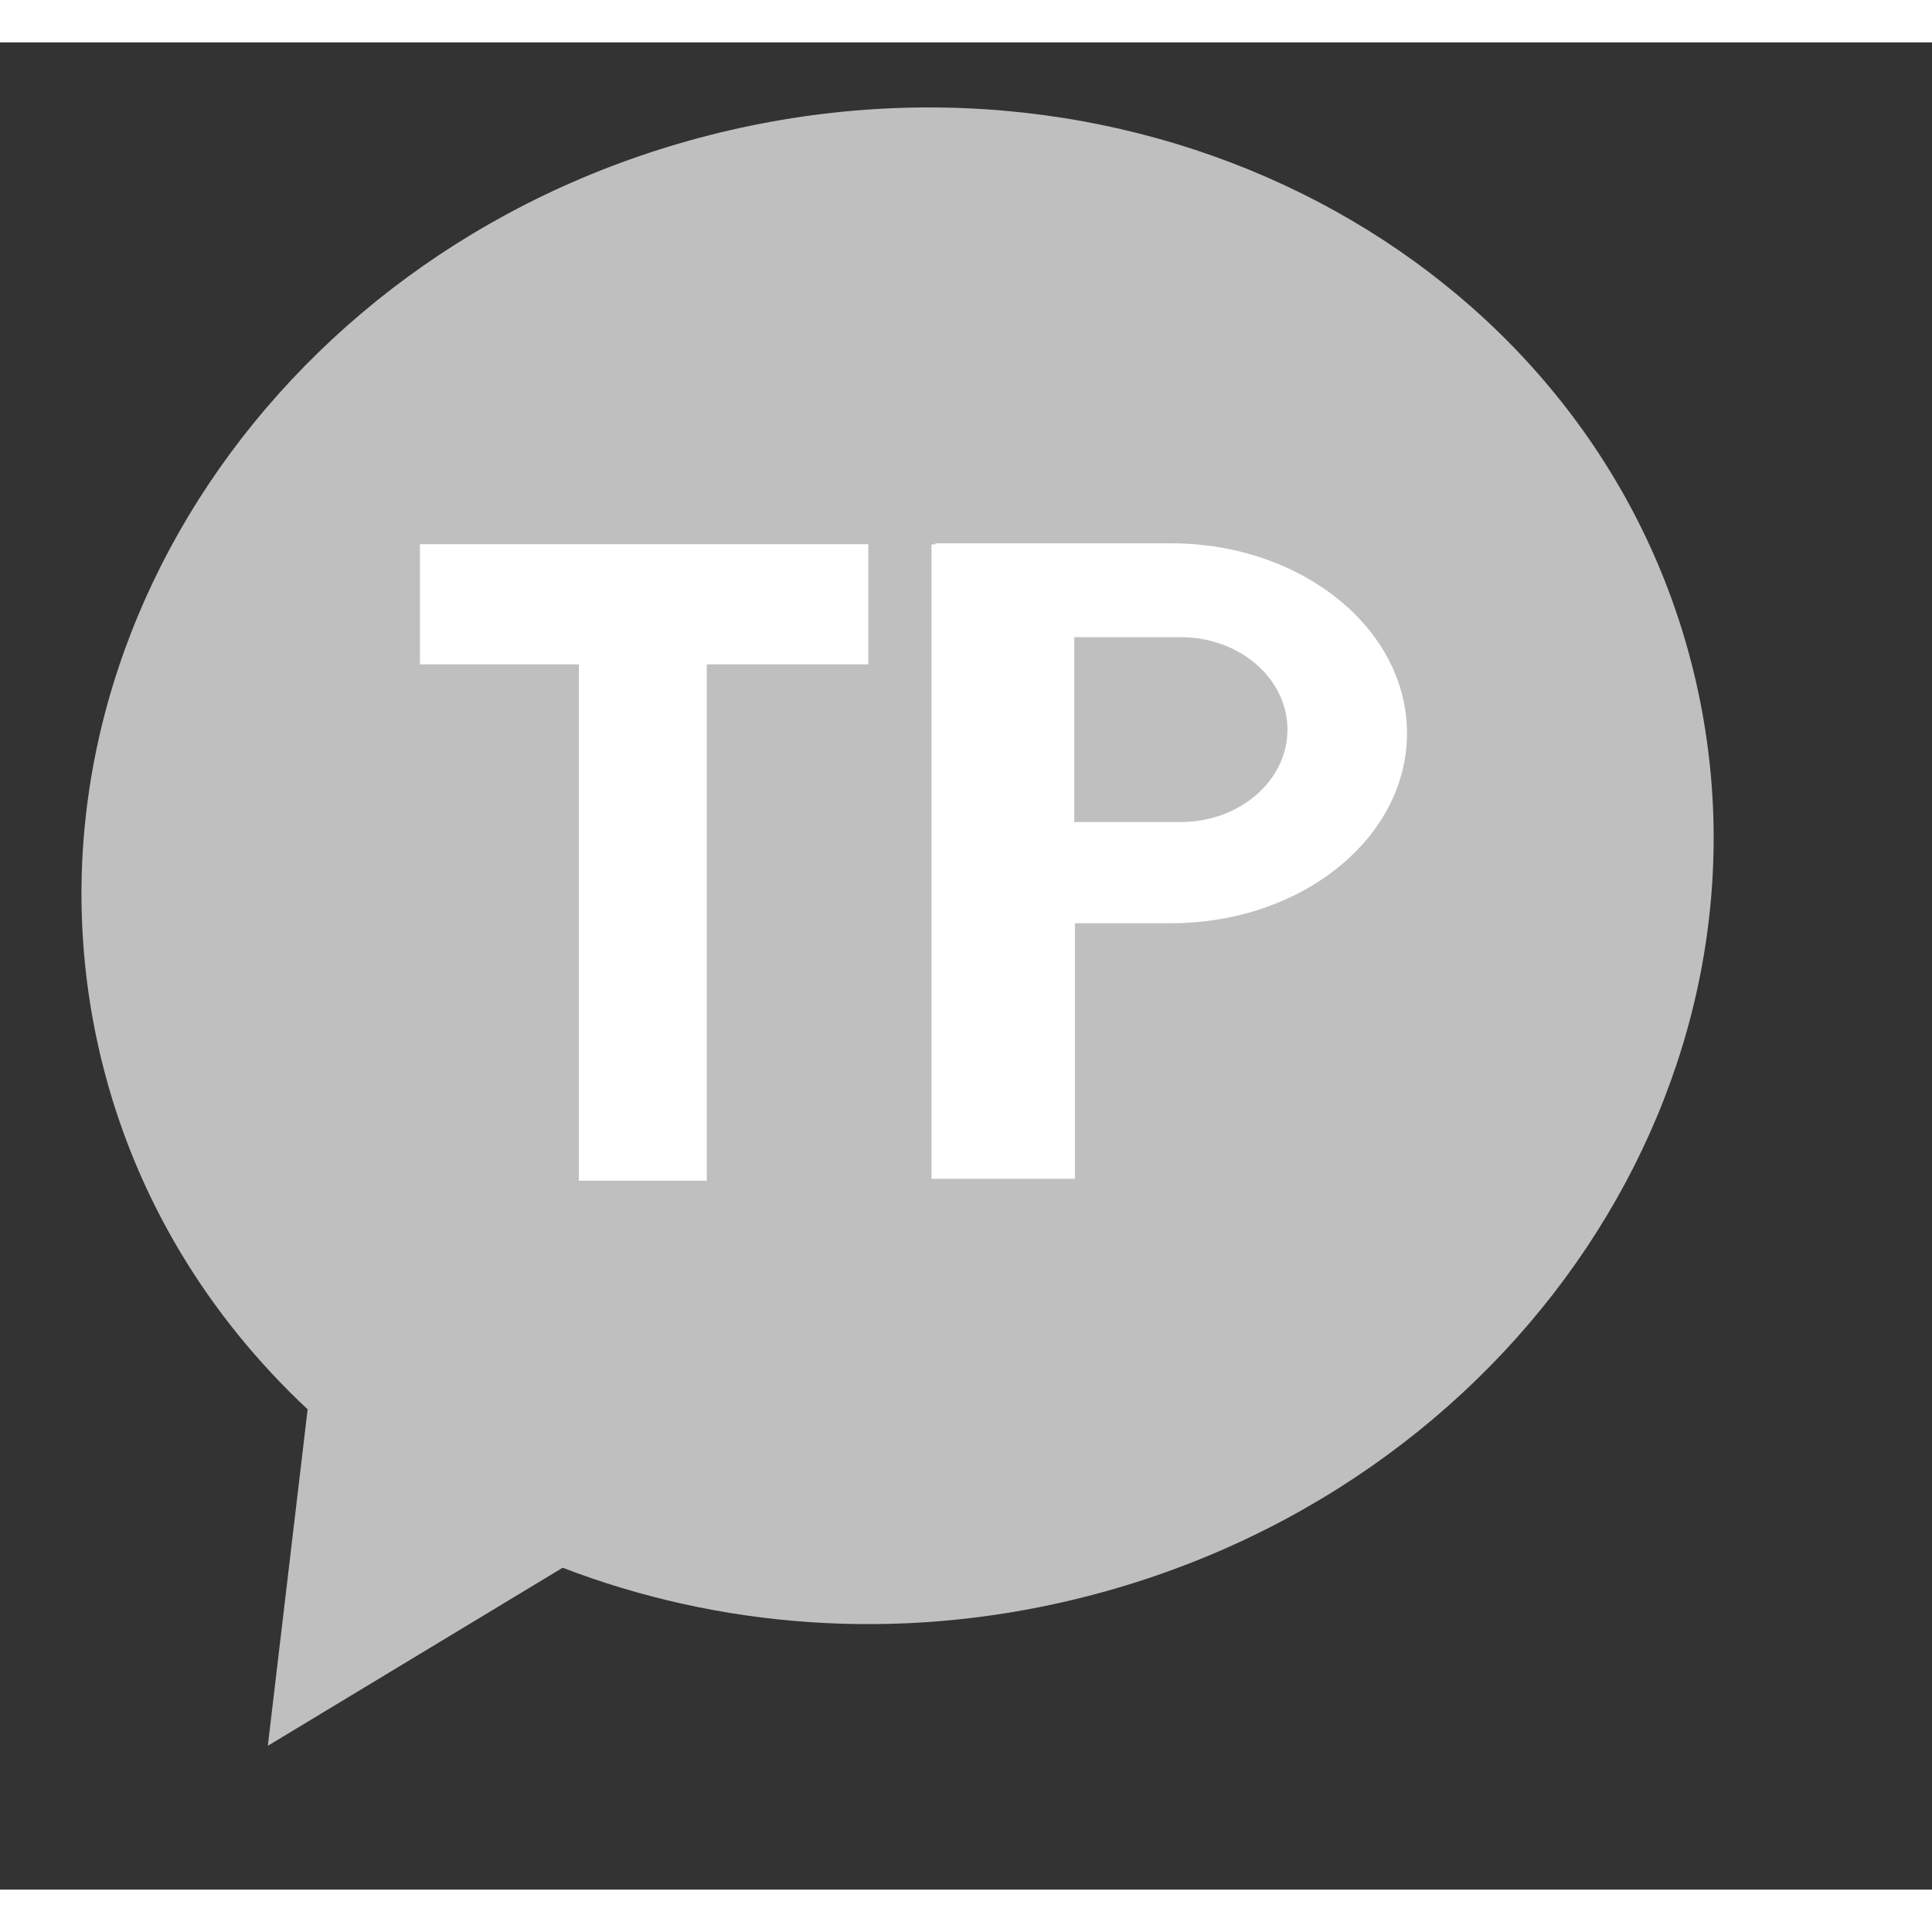 <svg t="1711186299619" class="icon" viewBox="0 0 1071 1024" version="1.1" xmlns="http://www.w3.org/2000/svg" p-id="8165" data-spm-anchor-id="a313x.search_index.0.i11.500b3a818DLPdx" fill="currentColor" height="1em" width="1em"><rect x="0" y="0" width="1071" height="1024" fill="#333333" stroke="none"/><path d="M398.985 50.022C155.188 109.141 1.691 339.076 56.138 563.579c18.601 76.717 59.351 142.722 114.395 194.172l-22.07 186.531 163.45-98.712c86.116 33.109 184.911 41.532 284.232 17.445 243.797-59.123 397.294-289.053 342.851-513.542-54.443-224.504-296.215-358.574-540.012-299.451z" fill="#bfbfbf" p-id="8166" data-spm-anchor-id="a313x.search_index.0.i8.500b3a818DLPdx" class=""></path><path d="M606.217 324.018h58.021c32.043 0 58.021 24.532 58.021 54.797 0 30.261-25.979 54.797-58.021 54.797h-58.021V324.018z" fill="#bfbfbf" p-id="8167"></path><path d="M232.786 278.175H481.349v66.618H232.786v-66.618z" fill="#ffffff" p-id="8168" data-spm-anchor-id="a313x.search_index.0.i19.500b3a818DLPdx" class="selected"></path><path d="M320.896 343.799H391.804v287.248H320.9V343.799z" fill="#ffffff" p-id="8169" data-spm-anchor-id="a313x.search_index.0.i16.500b3a818DLPdx" class="selected"></path><path d="M516.369 278.266h79.513v351.712h-79.513V278.266z" fill="#ffffff" p-id="8170" data-spm-anchor-id="a313x.search_index.0.i17.500b3a818DLPdx" class="selected"></path><path d="M518.512 277.692h130.723c72.202 0 130.731 47.144 130.731 105.299 0 58.151-58.529 105.295-130.731 105.295H518.512V277.692z" fill="#ffffff" p-id="8171" data-spm-anchor-id="a313x.search_index.0.i18.500b3a818DLPdx" class="selected"></path><path d="M595.505 329.74h59.099c32.641 0 59.095 22.931 59.095 51.218 0 28.287-26.458 51.218-59.095 51.218h-59.099V329.74z" fill="#bfbfbf" p-id="8172" data-spm-anchor-id="a313x.search_index.0.i9.500b3a818DLPdx" class=""></path></svg>